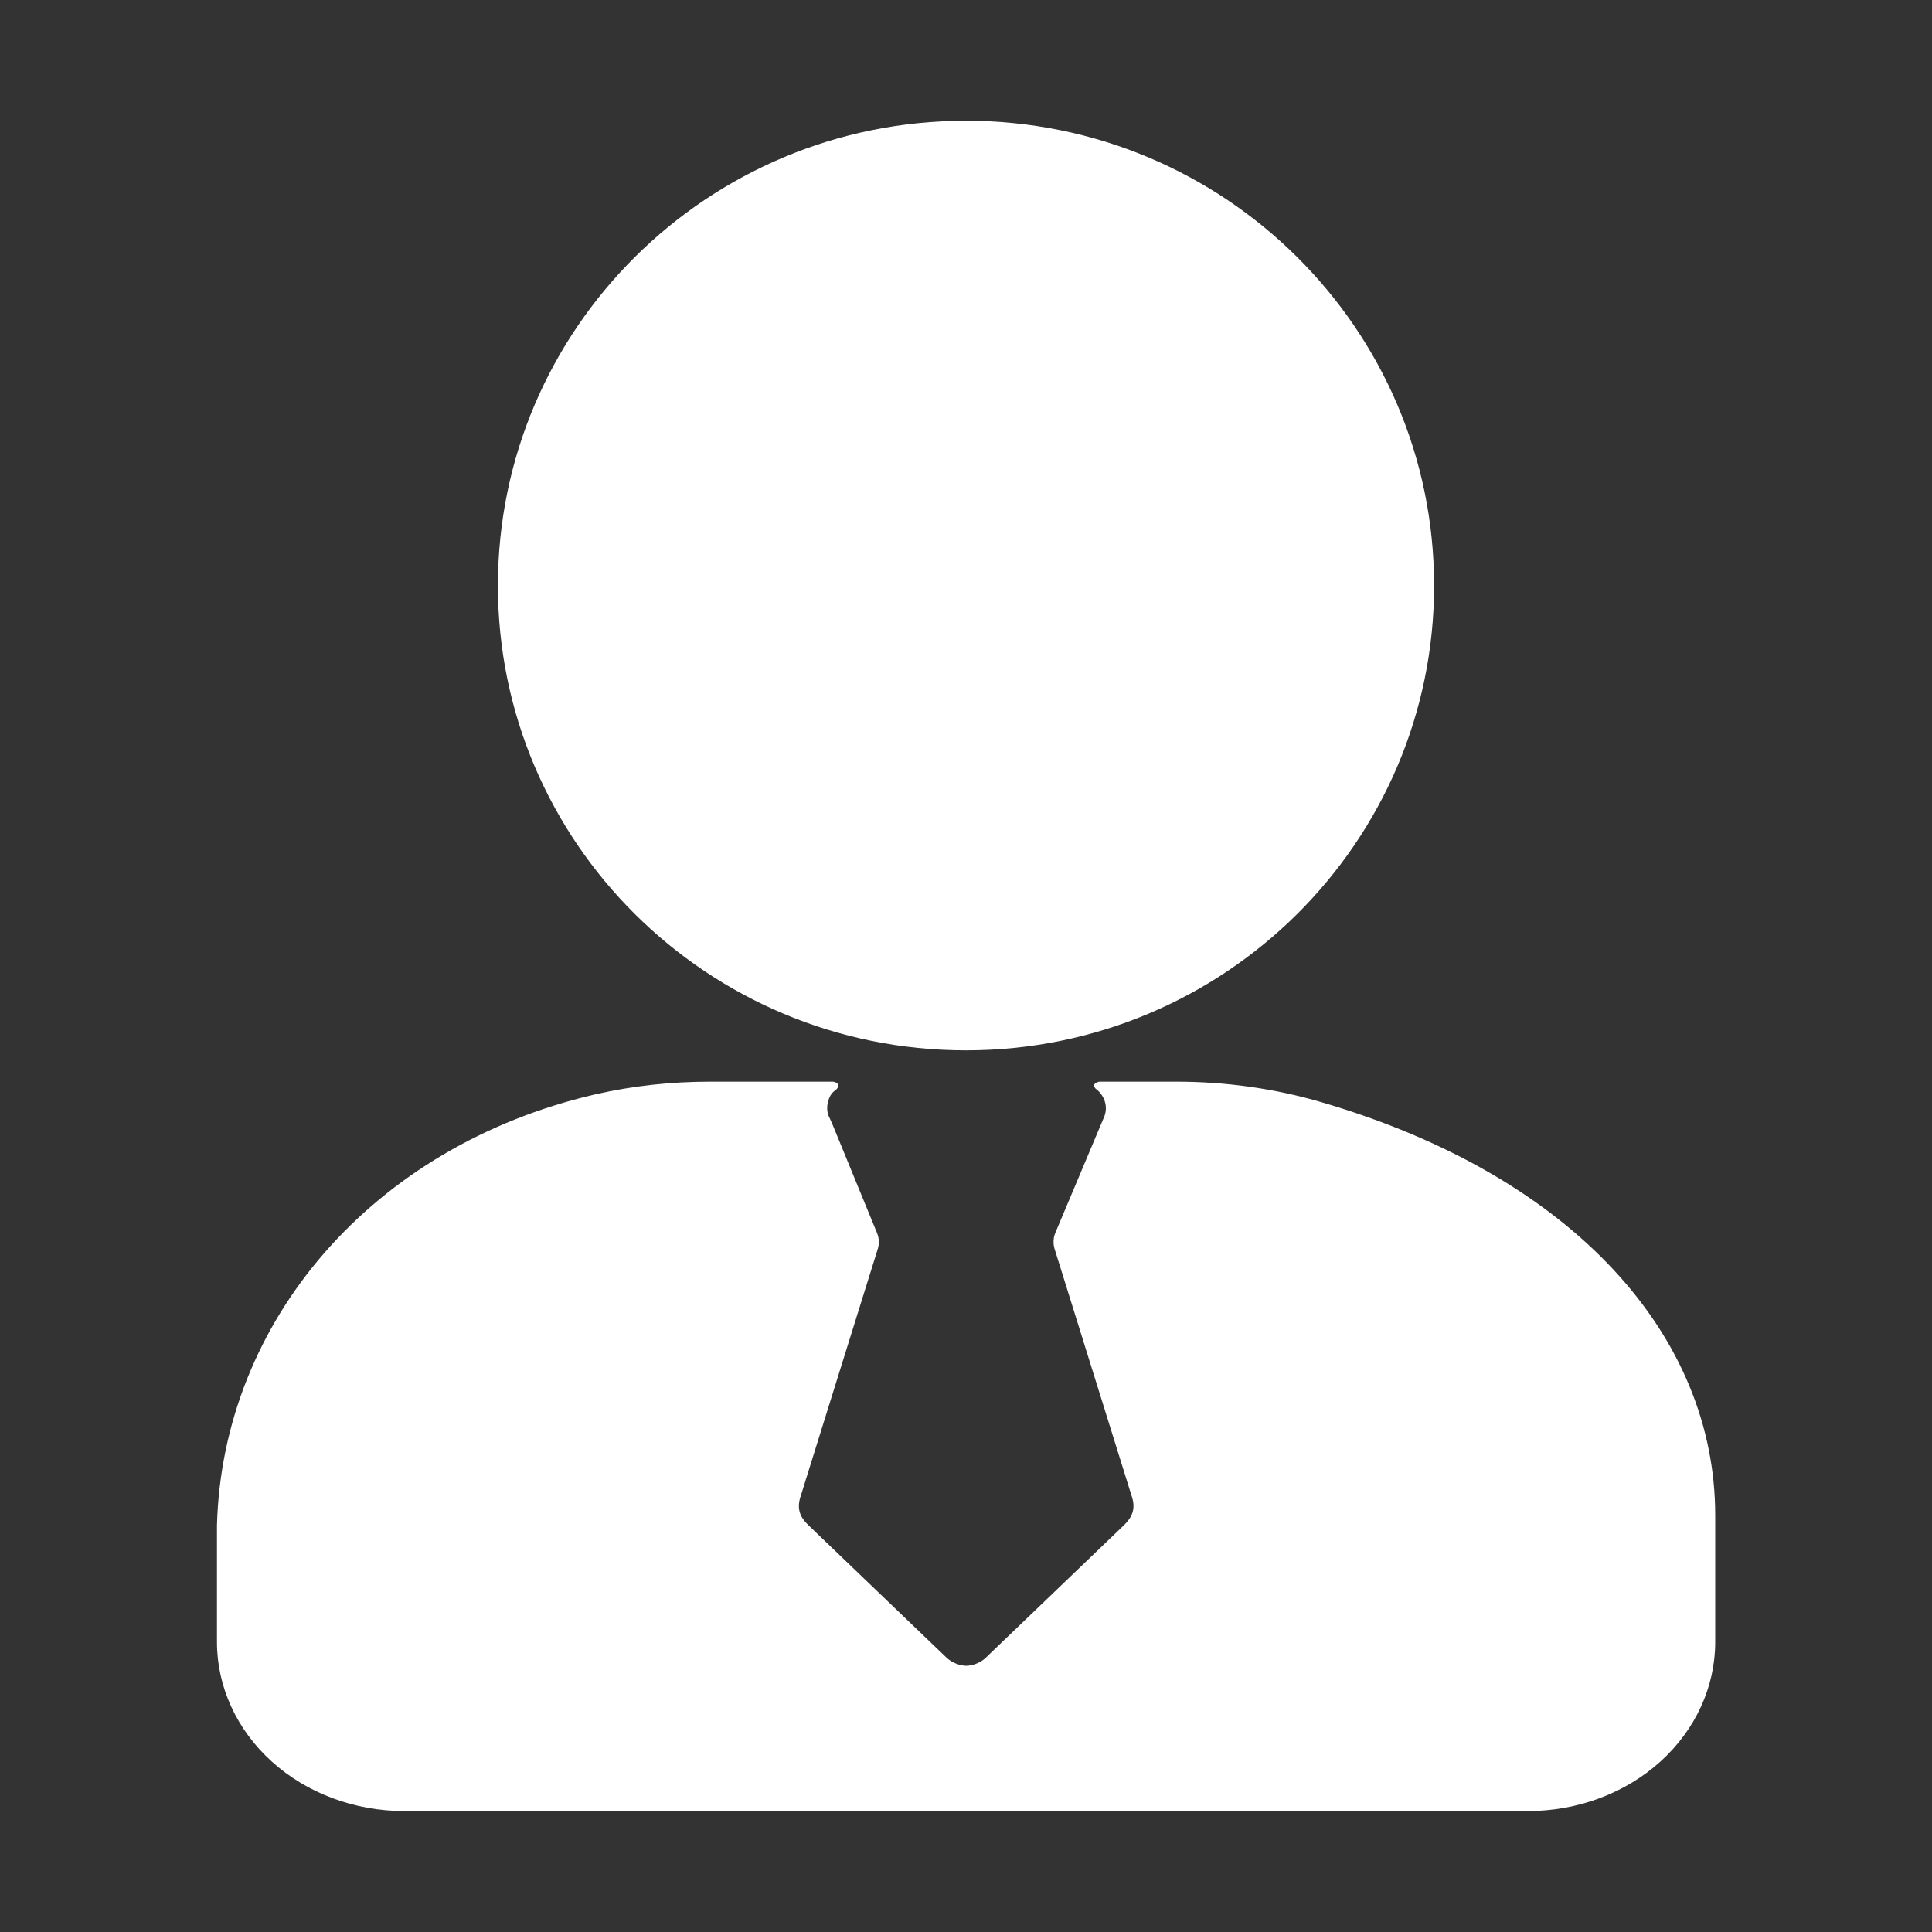 <?xml version="1.0" standalone="no"?><!DOCTYPE svg PUBLIC "-//W3C//DTD SVG 1.1//EN" "http://www.w3.org/Graphics/SVG/1.1/DTD/svg11.dtd"><svg t="1554193889331" class="icon" style="" viewBox="0 0 1024 1024" version="1.1" xmlns="http://www.w3.org/2000/svg" p-id="102367" xmlns:xlink="http://www.w3.org/1999/xlink" width="200" height="200"><rect x="0" y="0" width="1024" height="1024" fill="#333333" stroke="none"/><defs><style type="text/css"></style></defs><path d="M512 556.7c137 0 248.1-110.3 248.1-246.3C760.1 174.3 649 64 512 64S263.9 174.3 263.9 310.4c0 136 111.1 246.3 248.1 246.3zM700.8 584.3c-25.1-7.4-51.2-11-77.4-11h-40.7c-4 0.8-2.7 3-2 3.7 4.3 3.2 6.4 8.5 5 13.6 0 0.1-0.1 0.2-0.1 0.3-0.1 0.4-0.3 0.8-0.4 1.1l-25.8 61.3c-1.2 2.8-1.3 5.9-0.4 8.8l41.2 132.1c1.5 5.6 0 9.8-4.4 14.1l-73.4 70.4c-2.9 2.8-7.3 4.2-10.3 4.2-2.9 0-7.3-1.4-10.3-4.2l-73.4-70.4c-4.4-4.2-5.9-8.4-4.4-14.1l41.2-132.1c0.9-2.8 0.8-5.9-0.4-8.7l-23.8-58-1.5-3.3c-2.2-4.3-0.7-10.6 2-13.2 0.6-0.6 1.2-1.1 1.9-1.6 0.1-0.1 3-3-1.8-4h-65.3c-20.6 0-41.1 2.2-61.1 6.8-117.7 27.4-197.3 120-200.2 228.4v61.8c0 23.8 10.5 46.6 29.1 63.4 18.6 16.8 43.9 26.2 70.2 26.2h595.5c26.3 0 51.6-9.4 70.2-26.2 18.6-16.8 29.1-39.6 29.1-63.4V803c-0.1-94.5-74.2-179.3-208.3-218.7z" p-id="102368" fill="#ffffff"></path></svg>